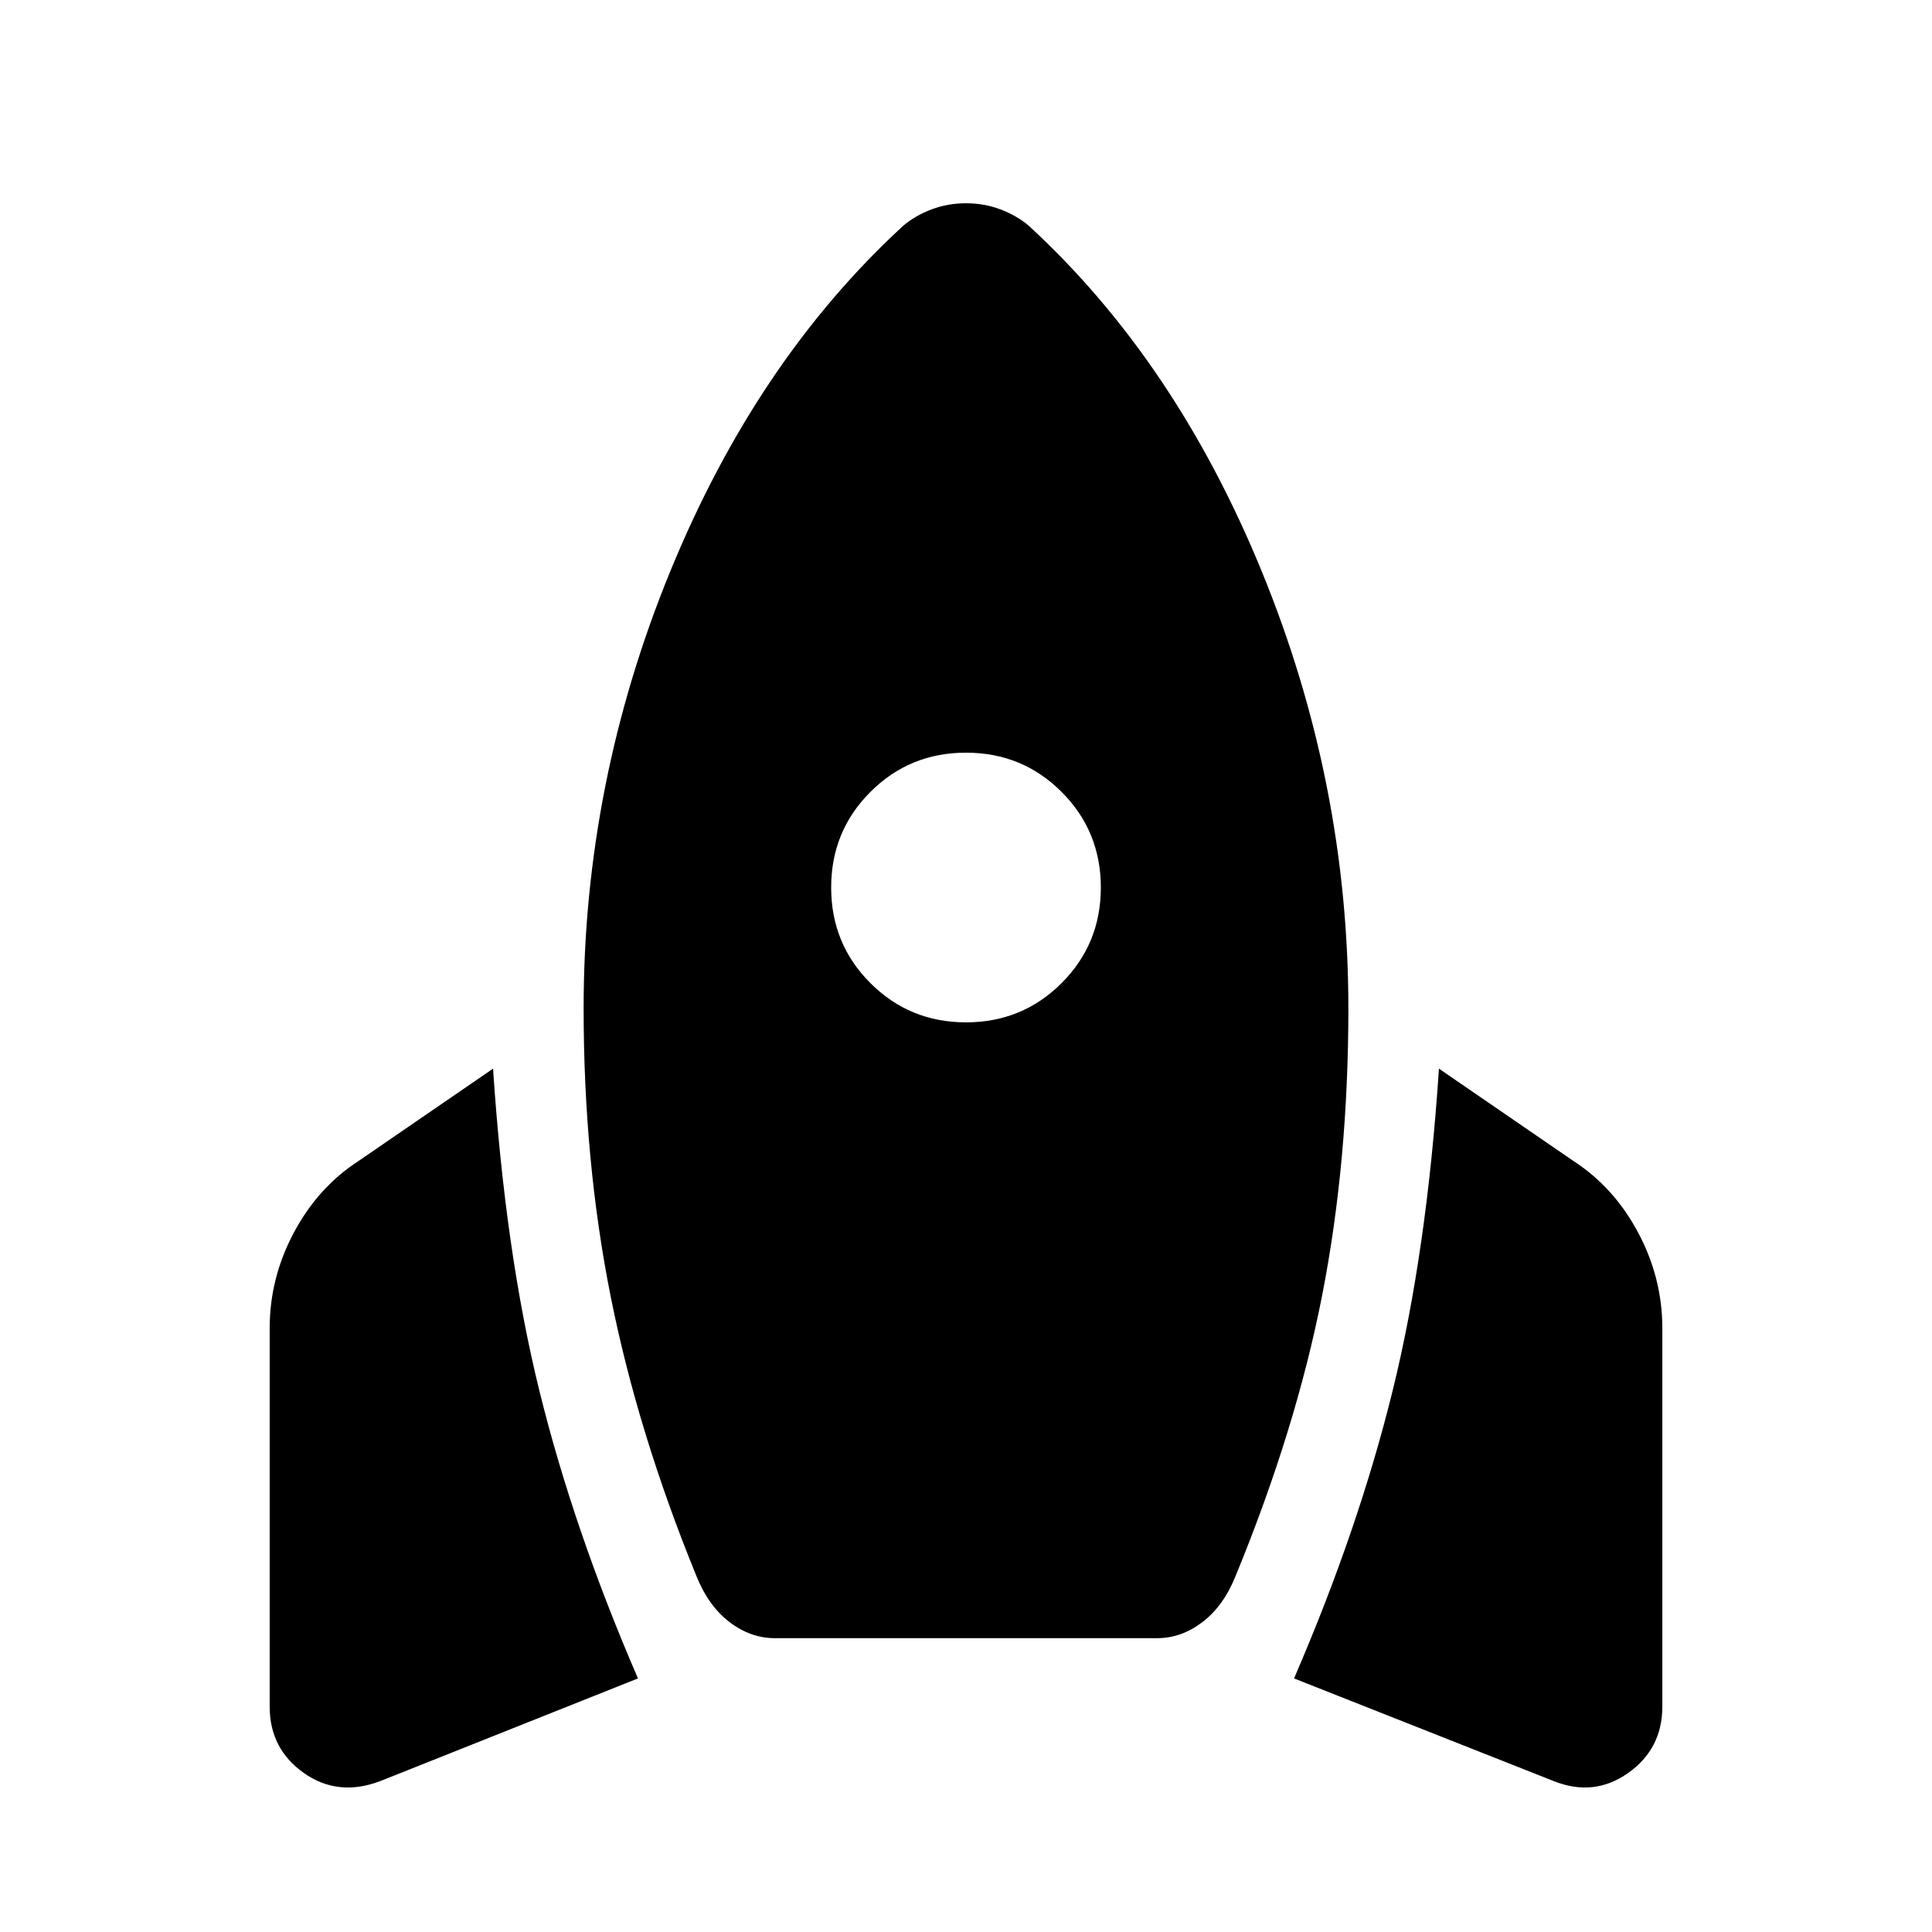 <svg xmlns="http://www.w3.org/2000/svg" width="48" height="48" viewBox="0 0 48 48"><path d="m15.85 41.7-6.4 2.55q-1.05.4-1.9-.2-.85-.6-.85-1.65V33q0-1.25.6-2.375t1.6-1.775l3.35-2.3q.3 4.55 1.15 8 .85 3.45 2.45 7.15Zm6.6-36.1q.3-.25.7-.4.4-.15.85-.15.45 0 .85.15.4.15.7.4 3.65 3.35 5.8 8.6t2.15 10.85q0 3.8-.65 7.125T30.7 39.15q-.3.75-.825 1.15-.525.4-1.125.4h-9.5q-.6 0-1.125-.4t-.825-1.15q-1.45-3.55-2.125-6.925T14.5 25.05q0-5.6 2.15-10.85t5.8-8.6ZM24 25.4q1.4 0 2.375-.975.975-.975.975-2.375t-.975-2.375Q25.4 18.7 24 18.7t-2.375.975q-.975.975-.975 2.375t.975 2.375Q22.6 25.4 24 25.4Zm8.15 16.3q1.6-3.7 2.45-7.15.85-3.45 1.15-8l3.35 2.3q1 .65 1.6 1.775.6 1.125.6 2.375v9.4q0 1.05-.85 1.65-.85.6-1.85.2Z"/></svg>